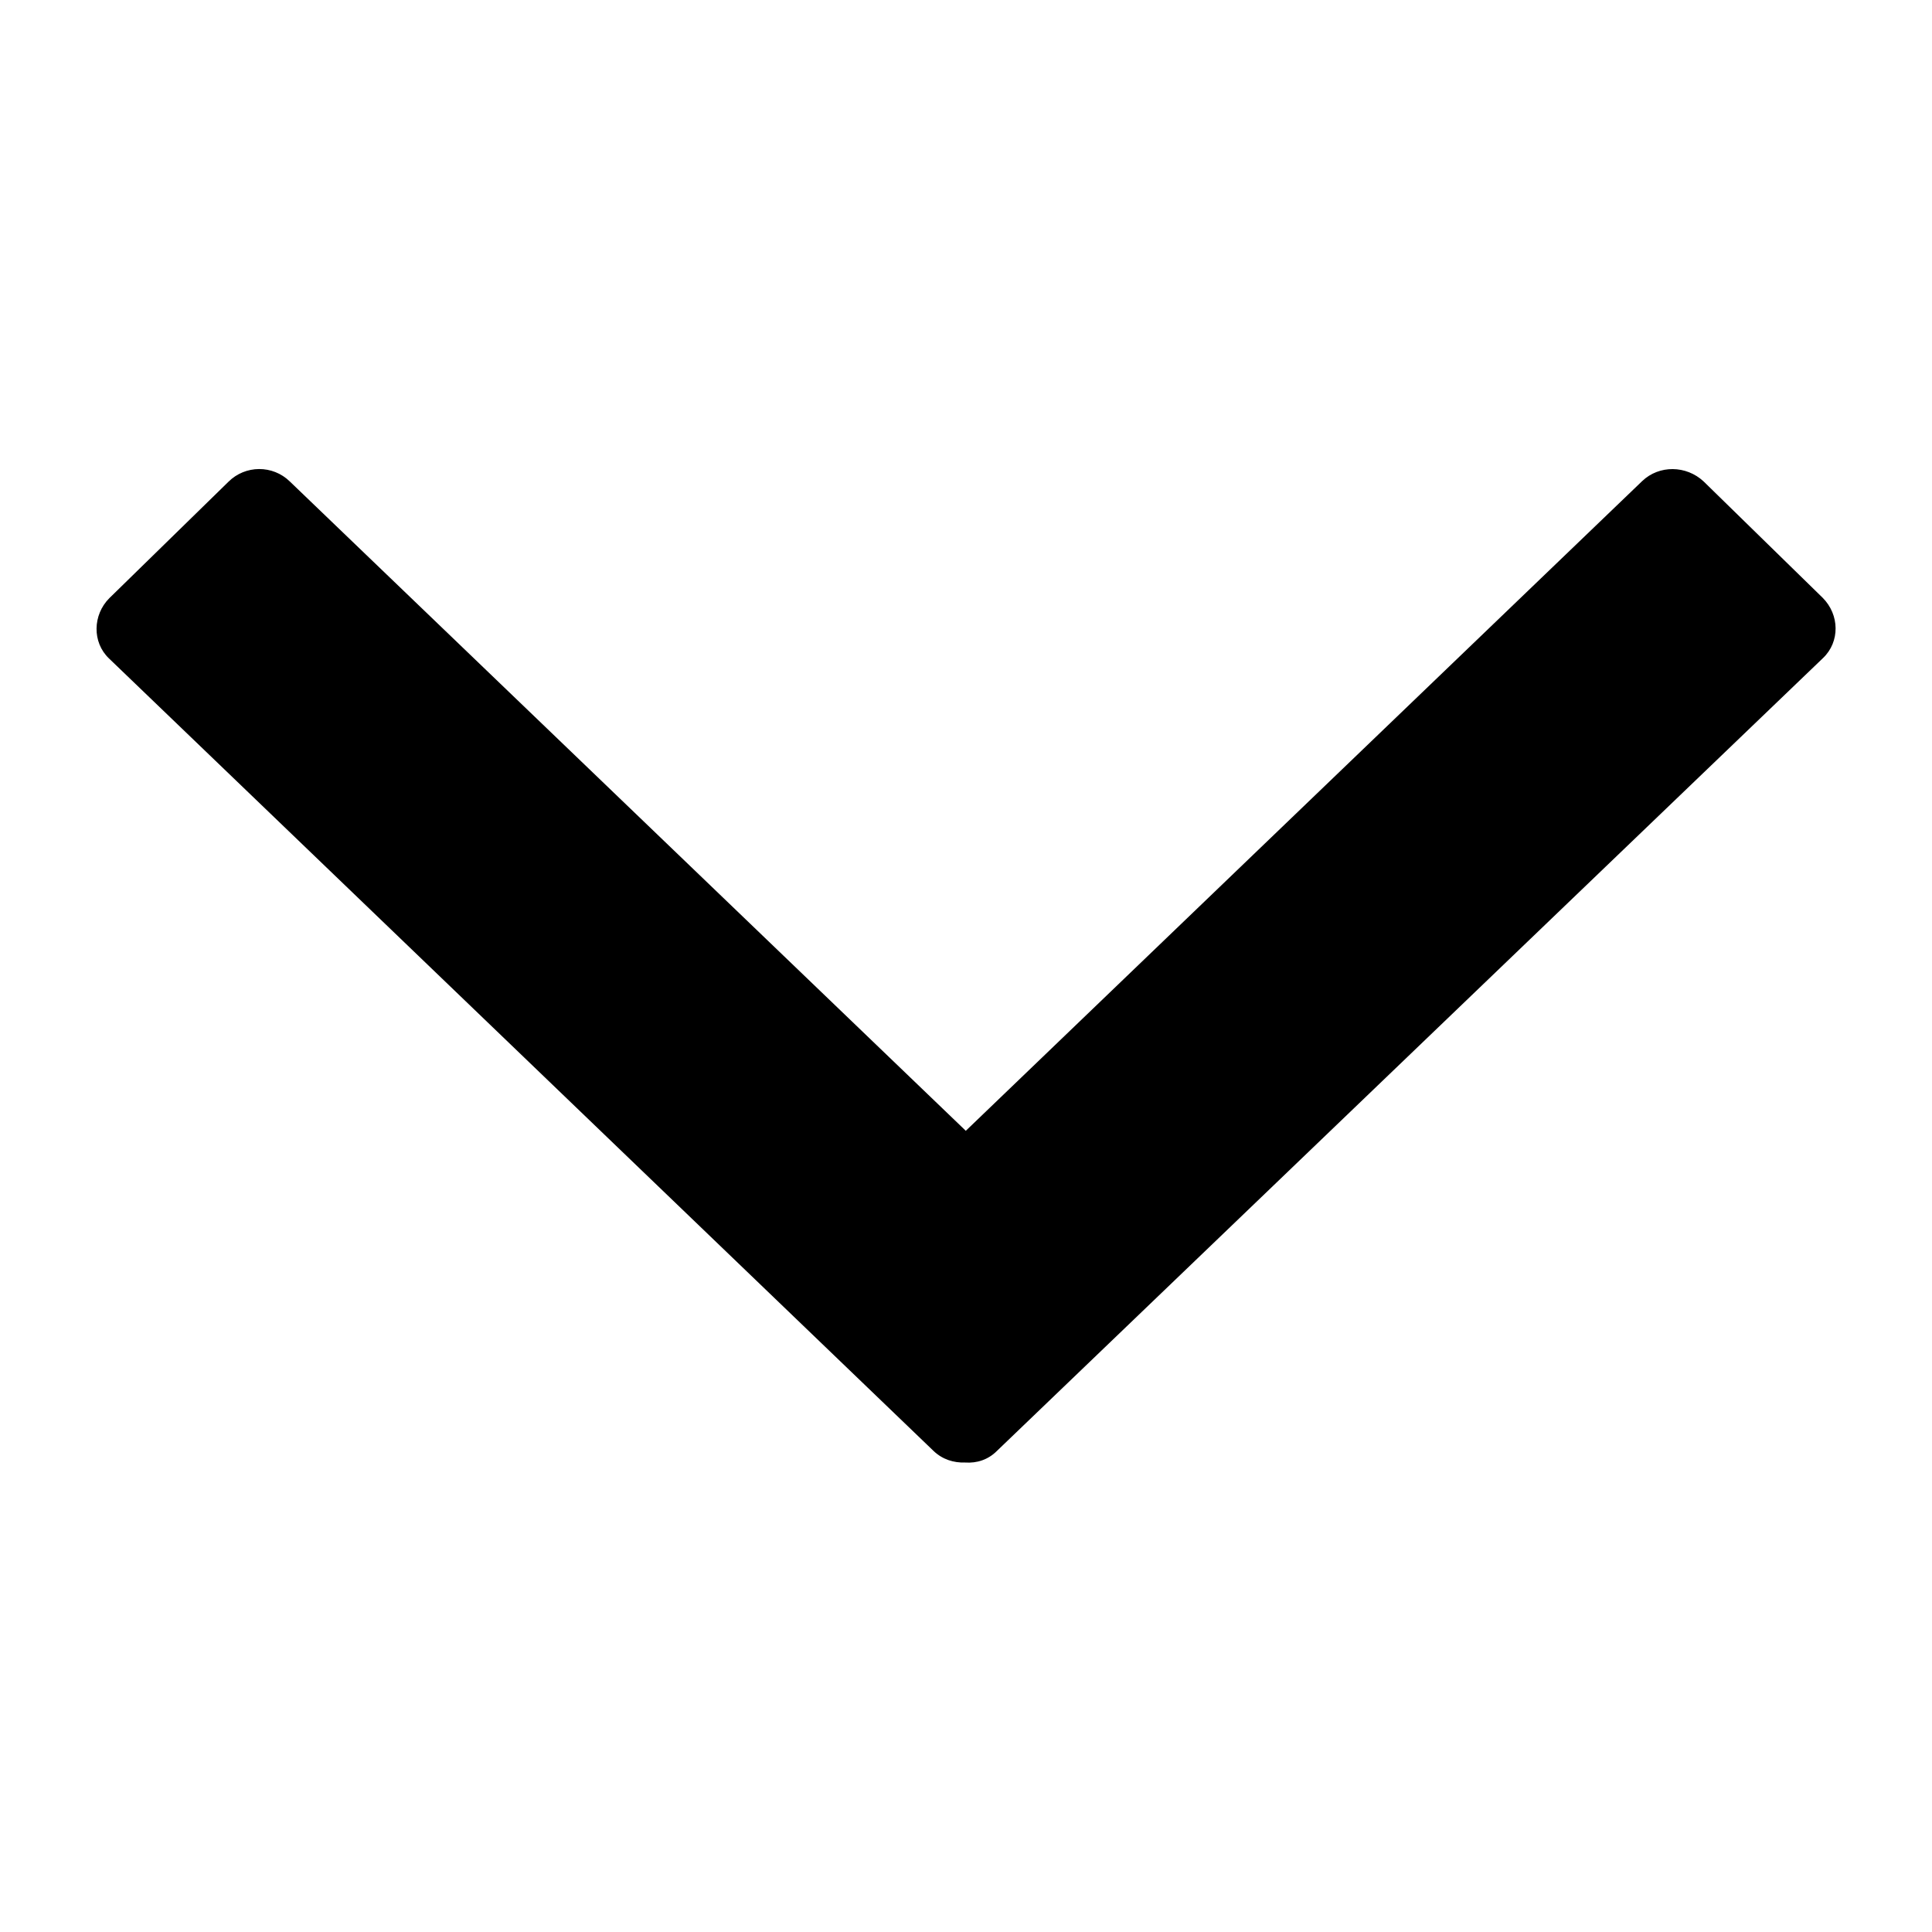 <?xml version="1.0" encoding="UTF-8"?>
<svg id="Layer_1" xmlns="http://www.w3.org/2000/svg" version="1.1" viewBox="0 0 500 500">
  <!-- Generator: Adobe Illustrator 29.1.0, SVG Export Plug-In . SVG Version: 2.1.0 Build 142)  -->
  <path d="M250,292.6l175-168.1c4.4-4.2,11.4-4.1,15.9.1l30.8,30.1c4.4,4.4,4.5,11.4.1,15.6l-213.8,205.2c-2.3,2.3-5.2,3.2-8.2,3-3,.1-5.9-.8-8.2-3L28.2,170.4c-4.4-4.2-4.2-11.3.1-15.6l30.8-30.1c4.4-4.4,11.5-4.4,15.9-.1l175,168.1Z"/>
</svg>